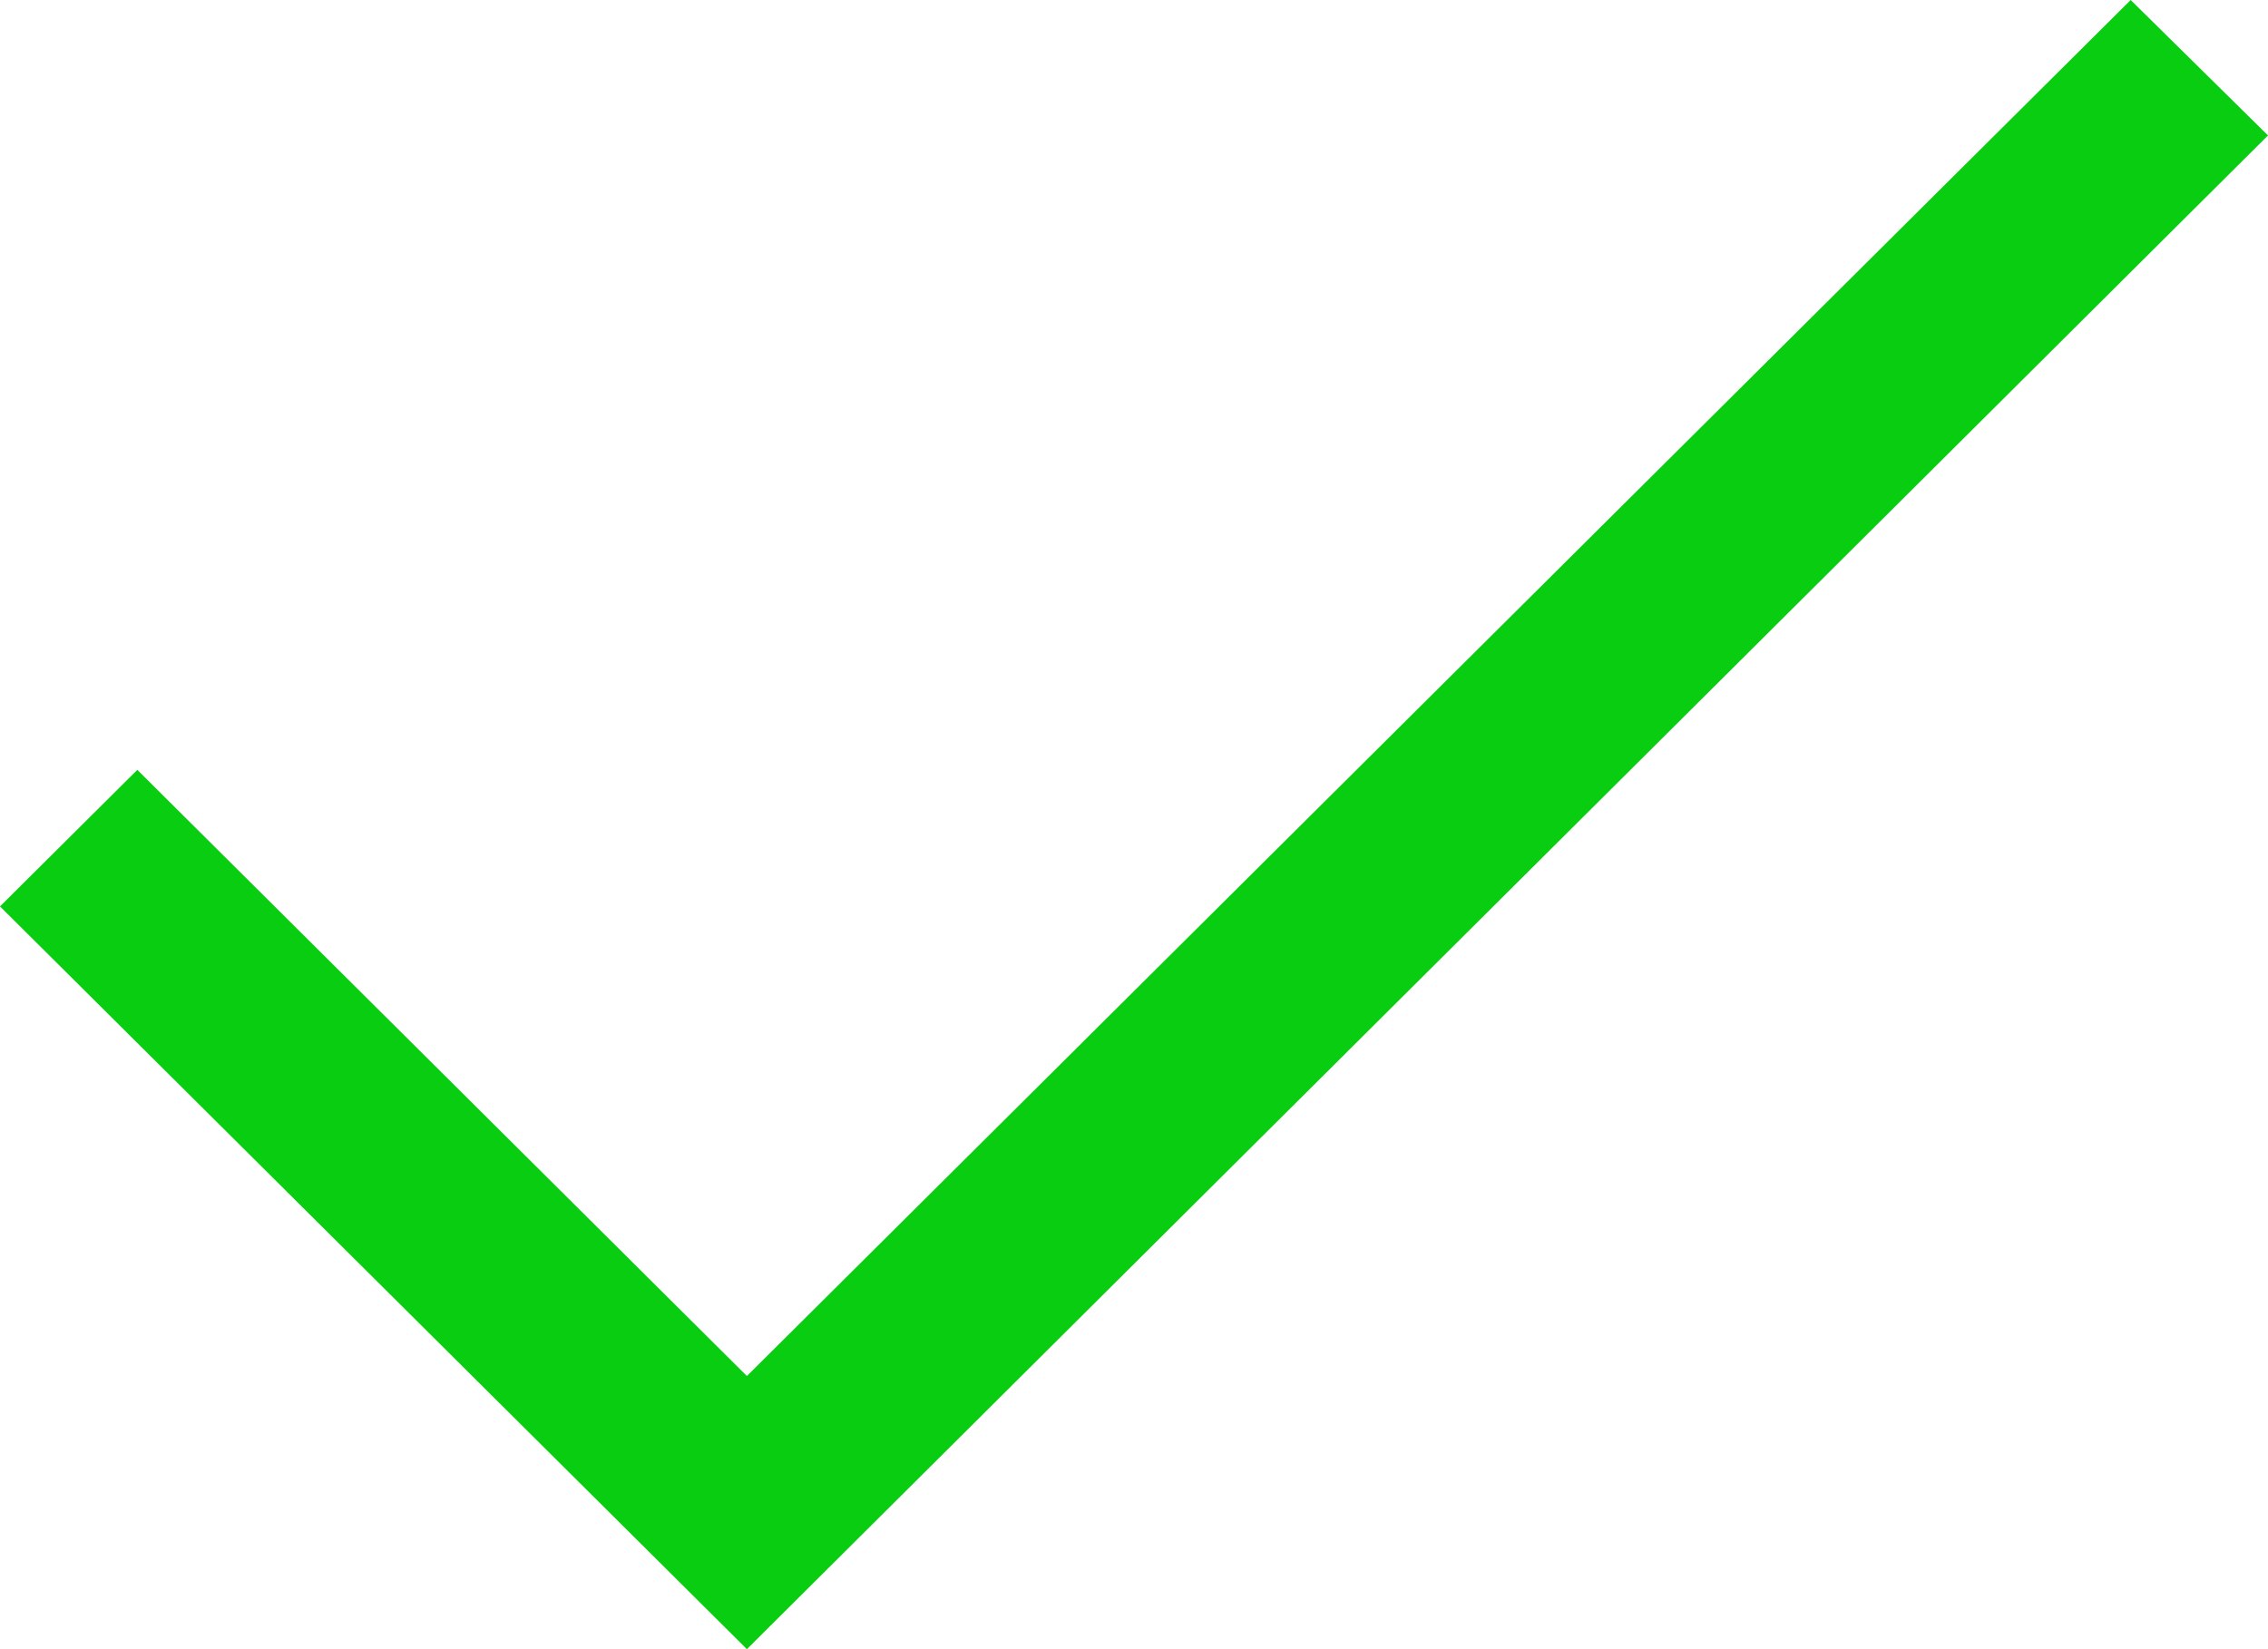 <svg width="22" height="16" viewBox="0 0 22 16" fill="none" xmlns="http://www.w3.org/2000/svg">
<path d="M20.668 0L22 1.314L7.245 16L0 8.794L1.332 7.469L7.245 13.35L20.668 0Z" fill="#08CD10"/>
</svg>
